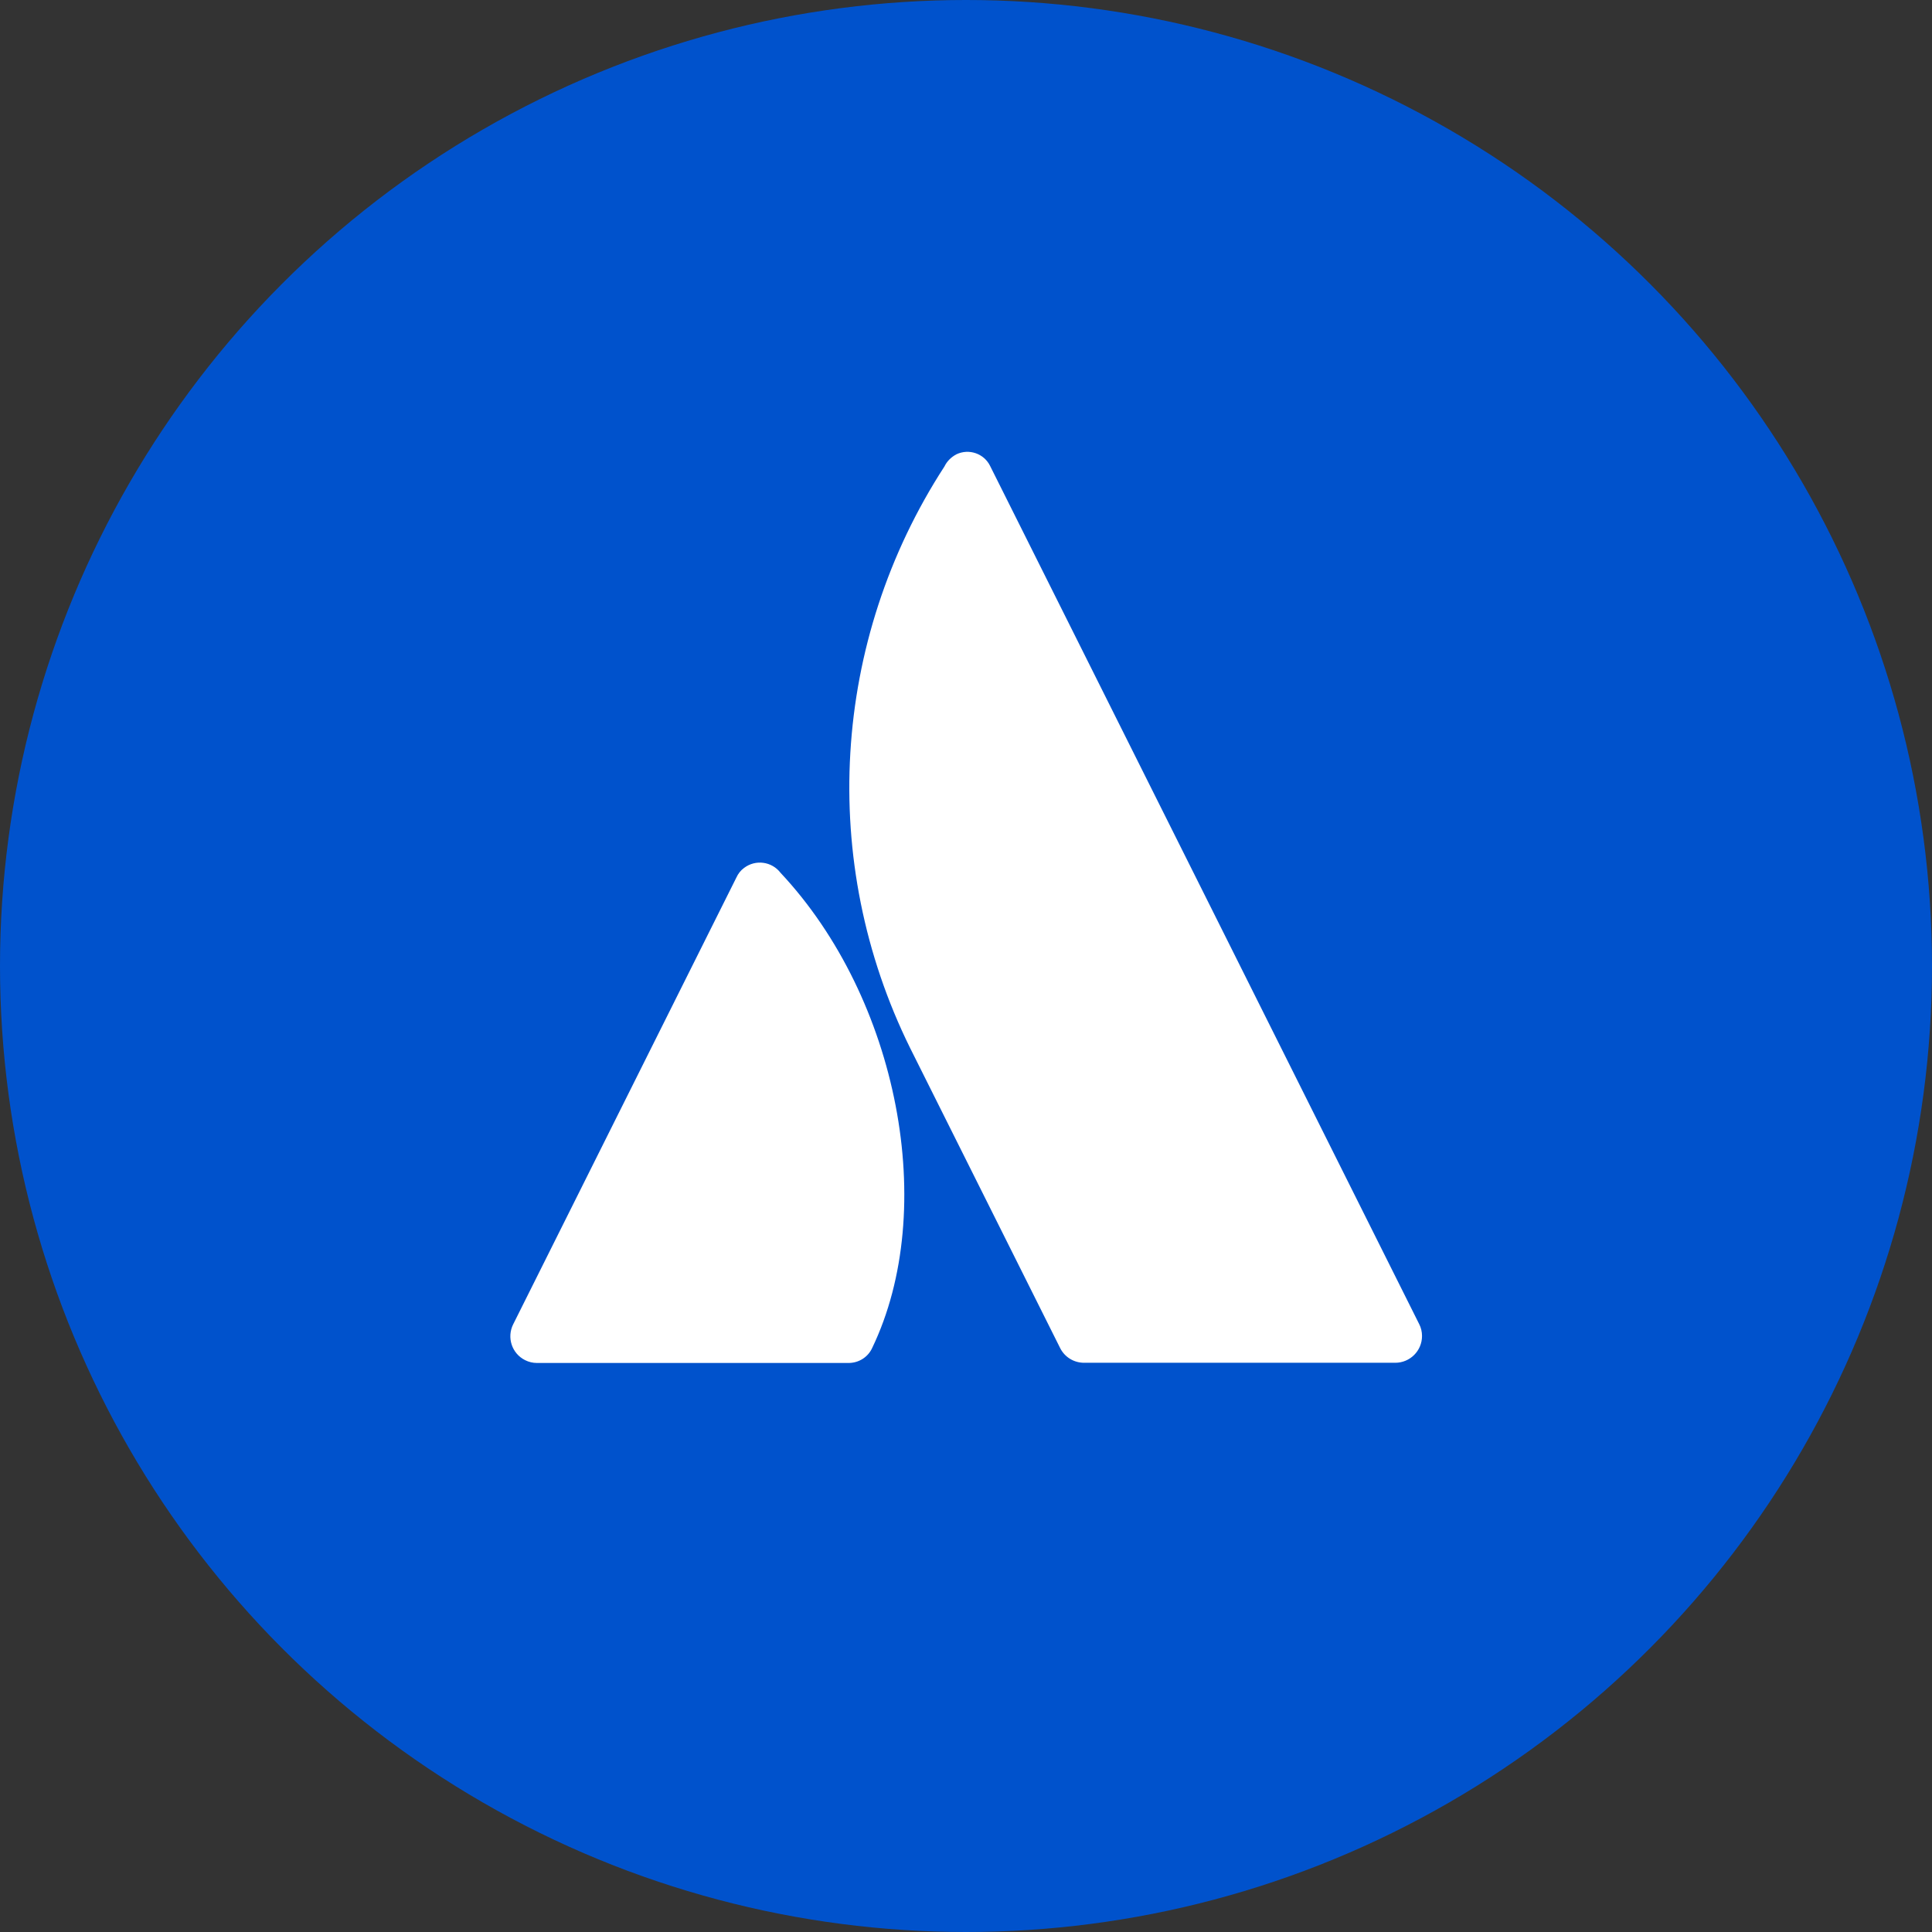 <svg width="1024px" height="1024px" viewBox="0 0 1024 1024" xmlns="http://www.w3.org/2000/svg">
   <rect x="0" y="0" width="1024" height="1024" fill="#333333" stroke="none"/>
   <circle cx="512" cy="512" r="512" style="fill:#0052cc"/>
   <path d="M413.7 462.6c-4.6-6-13.2-7.2-19.3-2.6-1.8 1.3-3.2 3.1-4.1 5.1L272 701.9c-3.5 7-.7 15.5 6.3 19 2 1 4.1 1.5 6.3 1.5h164.9c5.4.1 10.4-2.9 12.7-7.8 35.5-73.6 14-185.3-48.5-252zm86.9-215.4c-60 92.4-67 209.5-18.2 308.3l79.5 159c2.4 4.8 7.3 7.8 12.7 7.8h164.9c7.8 0 14.2-6.3 14.2-14.2 0-2.2-.5-4.4-1.5-6.3 0 0-221.8-443.7-227.4-454.8-3.2-6.6-11.2-9.4-17.9-6.2-2.8 1.5-5 3.7-6.3 6.4z" style="fill:#fff"/>
</svg>
